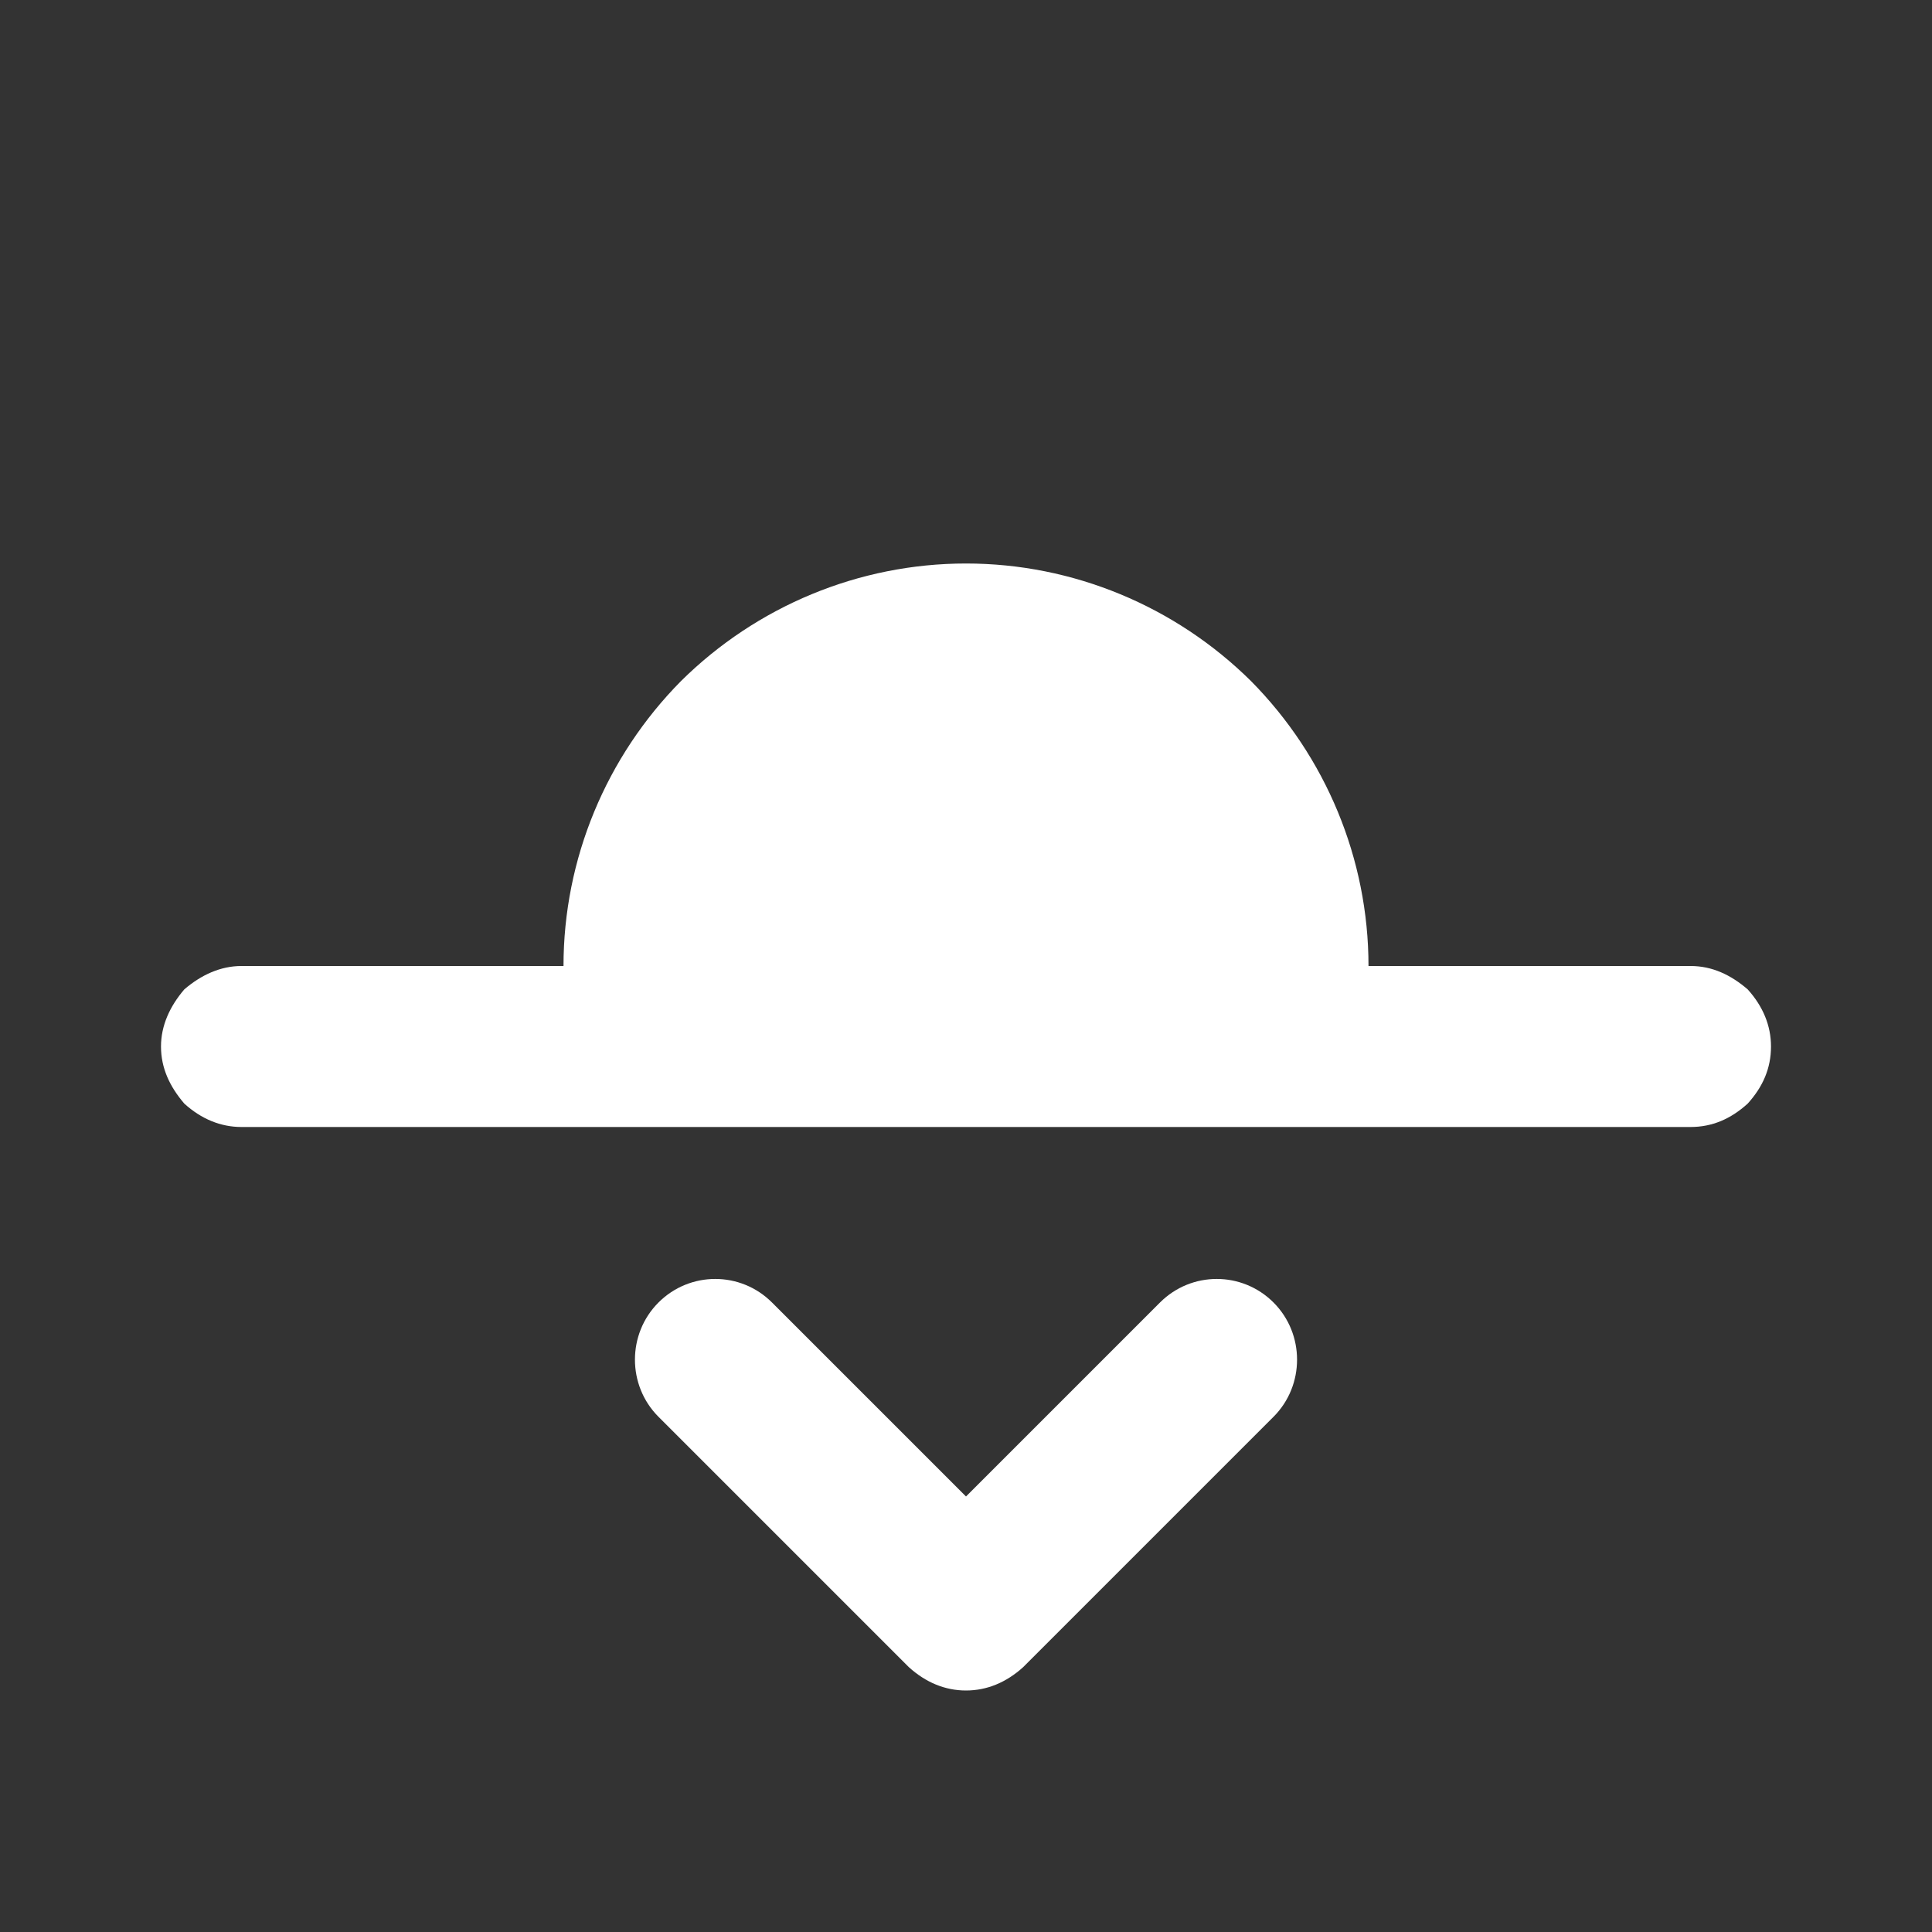 <svg xmlns="http://www.w3.org/2000/svg" id="mdi-weather-moonset-down" viewBox="0 0 24 24"><rect x="0" y="0" width="24" height="24" fill="#333333" stroke="none"/><path fill="white" d="M3 12H7C7 10.67 7.53 9.4 8.46 8.46C9.4 7.53 10.67 7 12 7C13.33 7 14.6 7.53 15.54 8.46C16.47 9.4 17 10.67 17 12H21C21.27 12 21.5 12.11 21.71 12.29C21.9 12.5 22 12.74 22 13C22 13.27 21.9 13.5 21.71 13.71C21.5 13.9 21.27 14 21 14H3C2.74 14 2.5 13.9 2.29 13.71C2.11 13.5 2 13.27 2 13C2 12.74 2.11 12.5 2.29 12.29C2.5 12.11 2.74 12 3 12M12.71 20.71L15.82 17.6C16.21 17.21 16.21 16.57 15.82 16.18C15.43 15.79 14.8 15.79 14.41 16.18L12 18.59L9.59 16.18C9.2 15.79 8.57 15.79 8.18 16.18C7.79 16.57 7.79 17.21 8.18 17.6L11.29 20.71C11.5 20.9 11.74 21 12 21C12.26 21 12.5 20.9 12.71 20.71Z" /></svg>